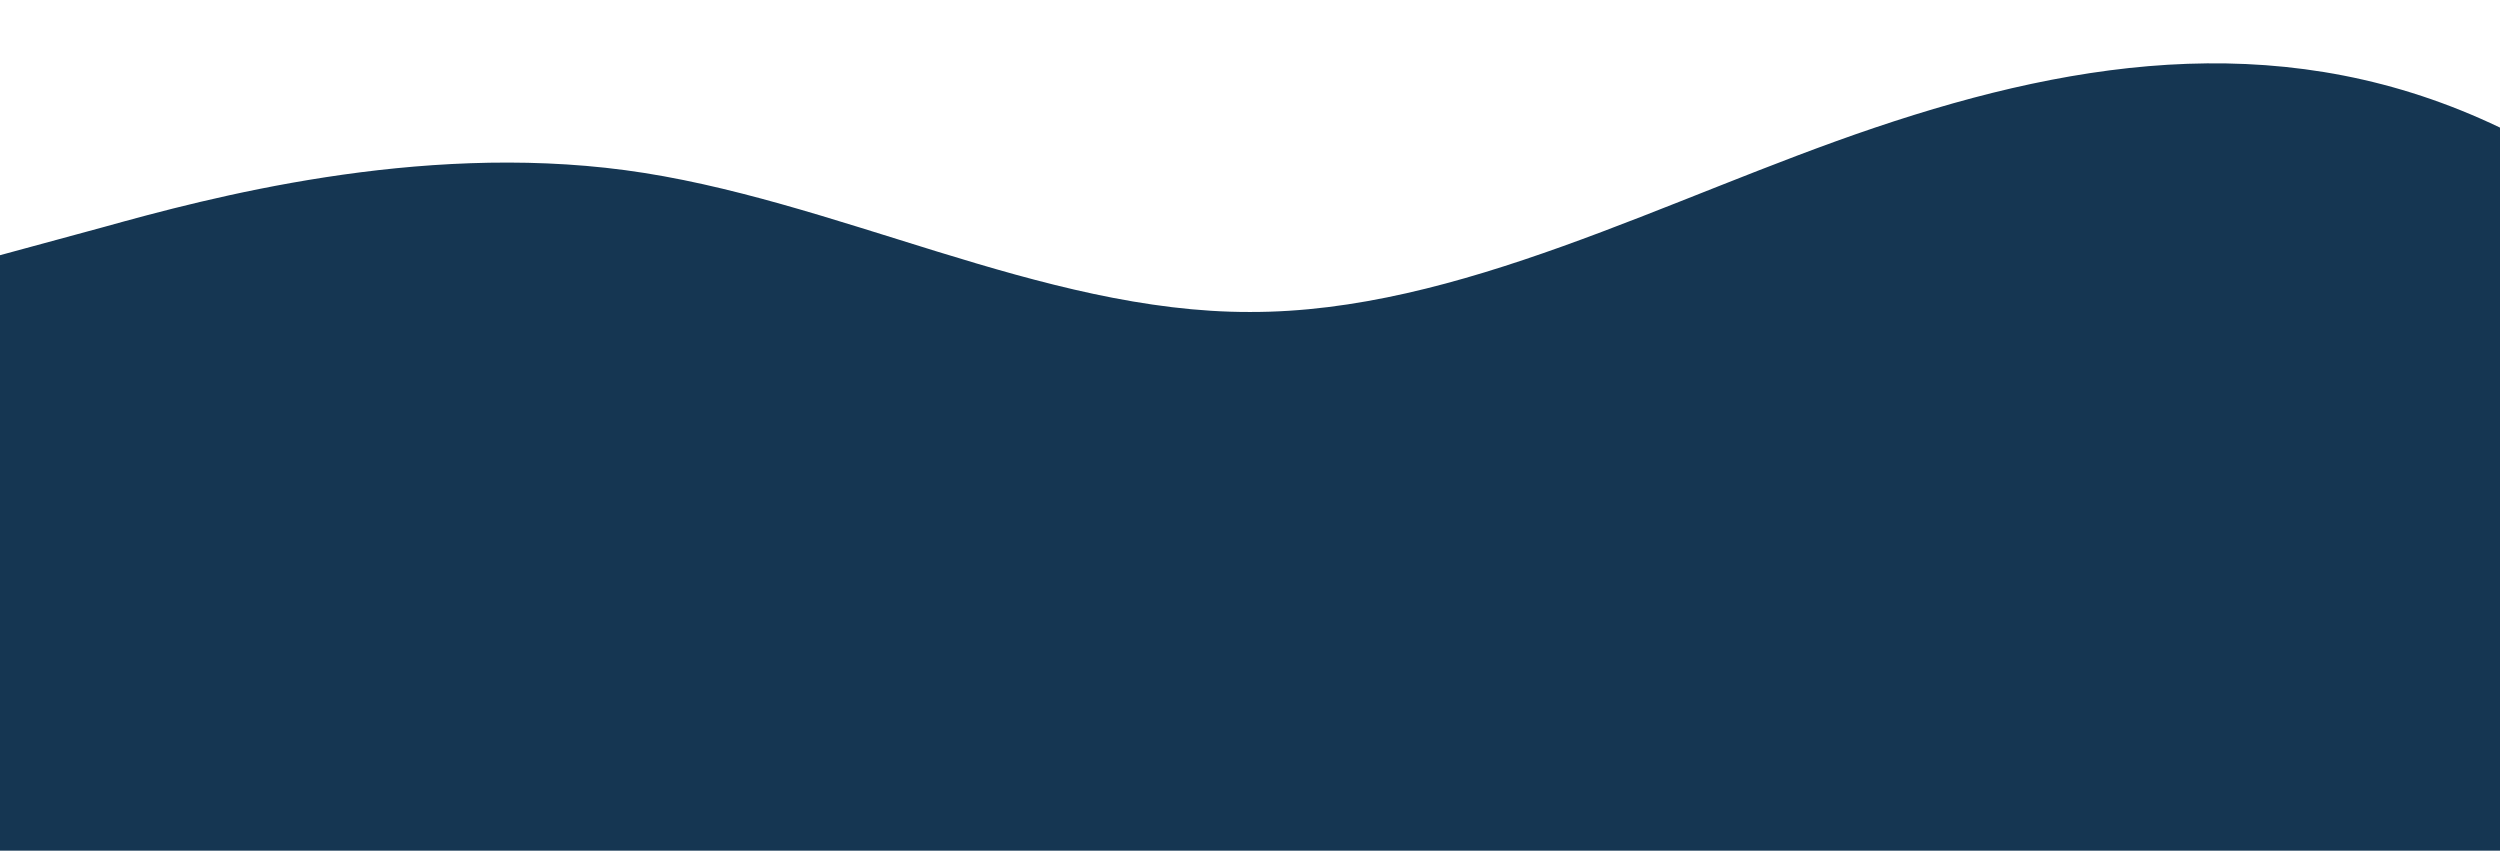 <?xml version="1.0" standalone="no"?>
<svg xmlns:xlink="http://www.w3.org/1999/xlink" id="wave" style="transform:rotate(0deg); transition: 0.3s" viewBox="0 0 1440 490" version="1.1" xmlns="http://www.w3.org/2000/svg"><defs><linearGradient id="sw-gradient-0" x1="0" x2="0" y1="1" y2="0"><stop stop-color="rgba(21, 54, 82, 1)" offset="0%"/><stop stop-color="rgba(21, 54, 82, 1)" offset="100%"/></linearGradient></defs><path style="transform:translate(0, 0px); opacity:1" fill="url(#sw-gradient-0)" d="M0,147L60,130.7C120,114,240,82,360,98C480,114,600,180,720,179.7C840,180,960,114,1080,73.5C1200,33,1320,16,1440,73.5C1560,131,1680,261,1800,285.8C1920,310,2040,229,2160,179.7C2280,131,2400,114,2520,155.2C2640,196,2760,294,2880,302.2C3000,310,3120,229,3240,236.8C3360,245,3480,343,3600,375.7C3720,408,3840,376,3960,367.5C4080,359,4200,376,4320,343C4440,310,4560,229,4680,196C4800,163,4920,180,5040,155.2C5160,131,5280,65,5400,98C5520,131,5640,261,5760,318.5C5880,376,6000,359,6120,343C6240,327,6360,310,6480,294C6600,278,6720,261,6840,269.5C6960,278,7080,310,7200,343C7320,376,7440,408,7560,392C7680,376,7800,310,7920,269.5C8040,229,8160,212,8280,171.5C8400,131,8520,65,8580,32.7L8640,0L8640,490L8580,490C8520,490,8400,490,8280,490C8160,490,8040,490,7920,490C7800,490,7680,490,7560,490C7440,490,7320,490,7200,490C7080,490,6960,490,6840,490C6720,490,6600,490,6480,490C6360,490,6240,490,6120,490C6000,490,5880,490,5760,490C5640,490,5520,490,5400,490C5280,490,5160,490,5040,490C4920,490,4800,490,4680,490C4560,490,4440,490,4320,490C4200,490,4080,490,3960,490C3840,490,3720,490,3600,490C3480,490,3360,490,3240,490C3120,490,3000,490,2880,490C2760,490,2640,490,2520,490C2400,490,2280,490,2160,490C2040,490,1920,490,1800,490C1680,490,1560,490,1440,490C1320,490,1200,490,1080,490C960,490,840,490,720,490C600,490,480,490,360,490C240,490,120,490,60,490L0,490Z"/></svg>